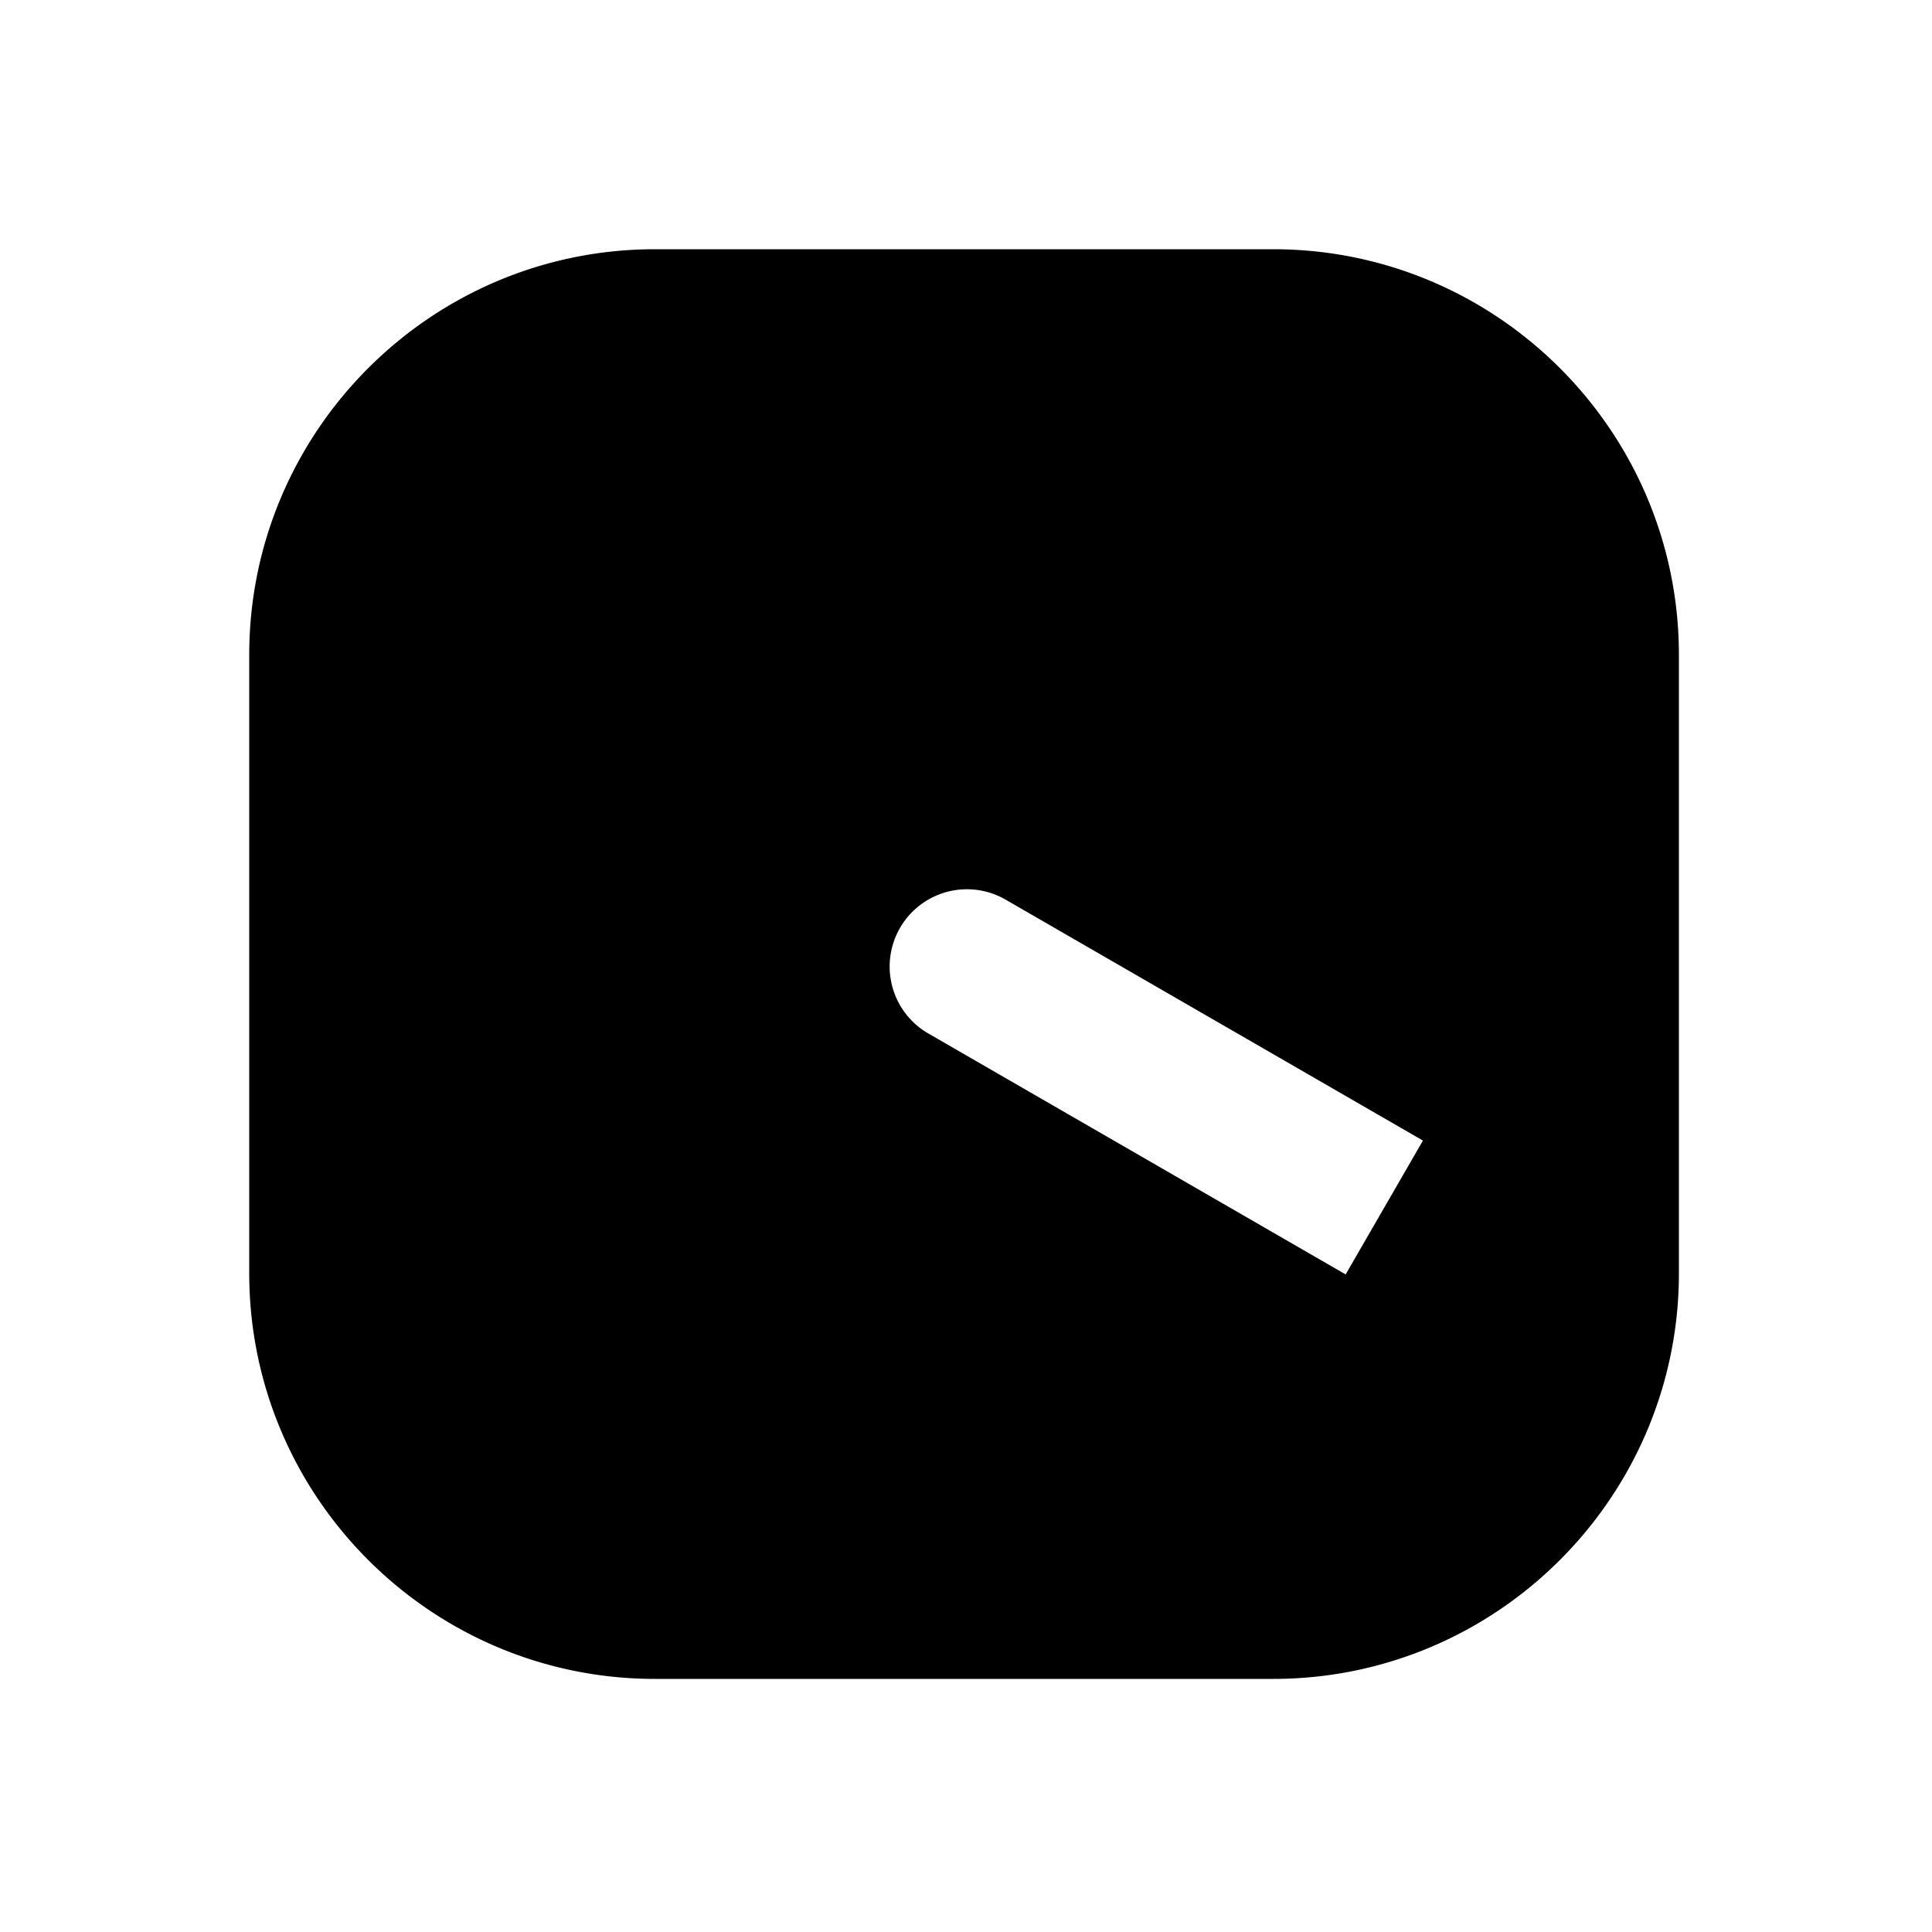 <svg xmlns="http://www.w3.org/2000/svg" width="1000" height="1000"><path d="M339 129c-115.82 0-210 94.18-210 210v320c0 115.82 94.18 210 210 210h320c115.82 0 210-94.18 210-210V339c0-115.82-94.18-210-210-210H339zm166.291 331.568A40.004 40.004 0 0 1 520 465.36l121.244 70 34.64 20 25.981 15 34.64 20-40 69.282-34.64-20-25.98-15-34.64-20-121.245-70a40.004 40.004 0 0 1-19.152-39.72 40.004 40.004 0 0 1 44.443-34.353z" style="-inkscape-stroke:none" stroke-width="60" stroke-linecap="round" stroke-linejoin="round"/></svg>
